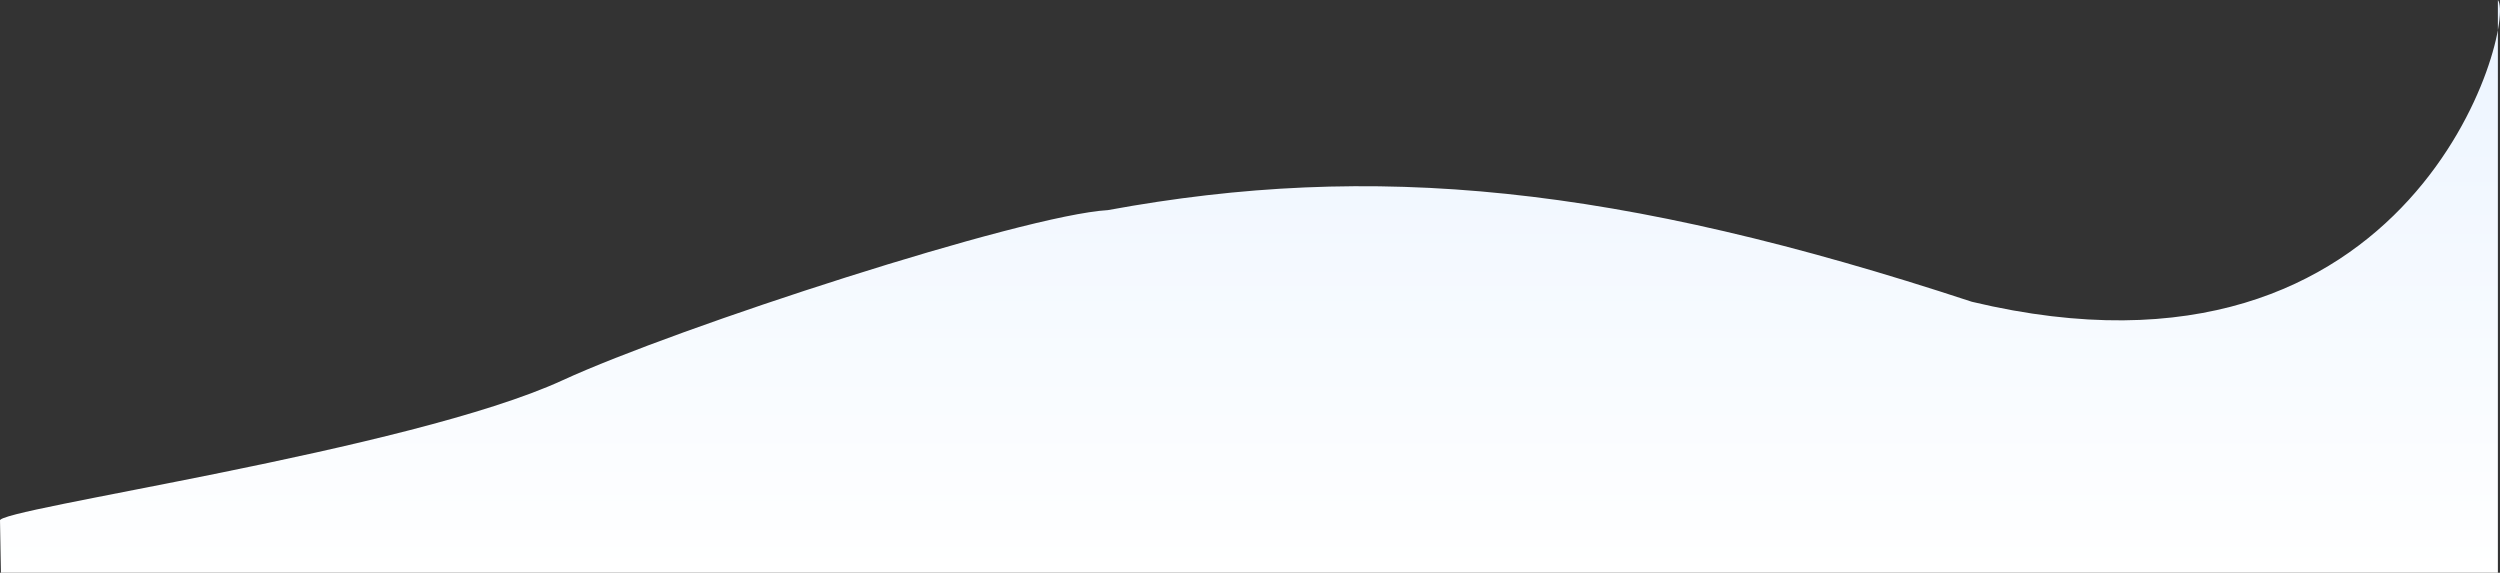 <svg id="Слой_1" data-name="Слой 1" xmlns="http://www.w3.org/2000/svg" xmlns:xlink="http://www.w3.org/1999/xlink" viewBox="0 0 1922.64 440.44"><rect x="0" y="0" width="1922.64" height="440.44" fill="#333333" stroke="none"/><defs><style>.cls-1{fill:url(#Безымянный_градиент);}</style><linearGradient id="Безымянный_градиент" x1="968.59" y1="-372.1" x2="968.59" y2="68.34" gradientTransform="matrix(1, 0, 0, -1, 0.72, 114.44)" gradientUnits="userSpaceOnUse"><stop offset="0" stop-color="#fff"/><stop offset="1" stop-color="#ebf4ff"/></linearGradient></defs><title>wave2</title><path class="cls-1" d="M8,446.54c-4.54-8.85,315.34-54,432.67-108,88.2-40.6,353.85-127,419.38-130.85,204-37.5,391.42-19.38,664.46,70.5C1867,360,1943.23,64.56,1929,46.1V486.54H8.71Z" transform="translate(-7.99 -46.1)"/></svg>